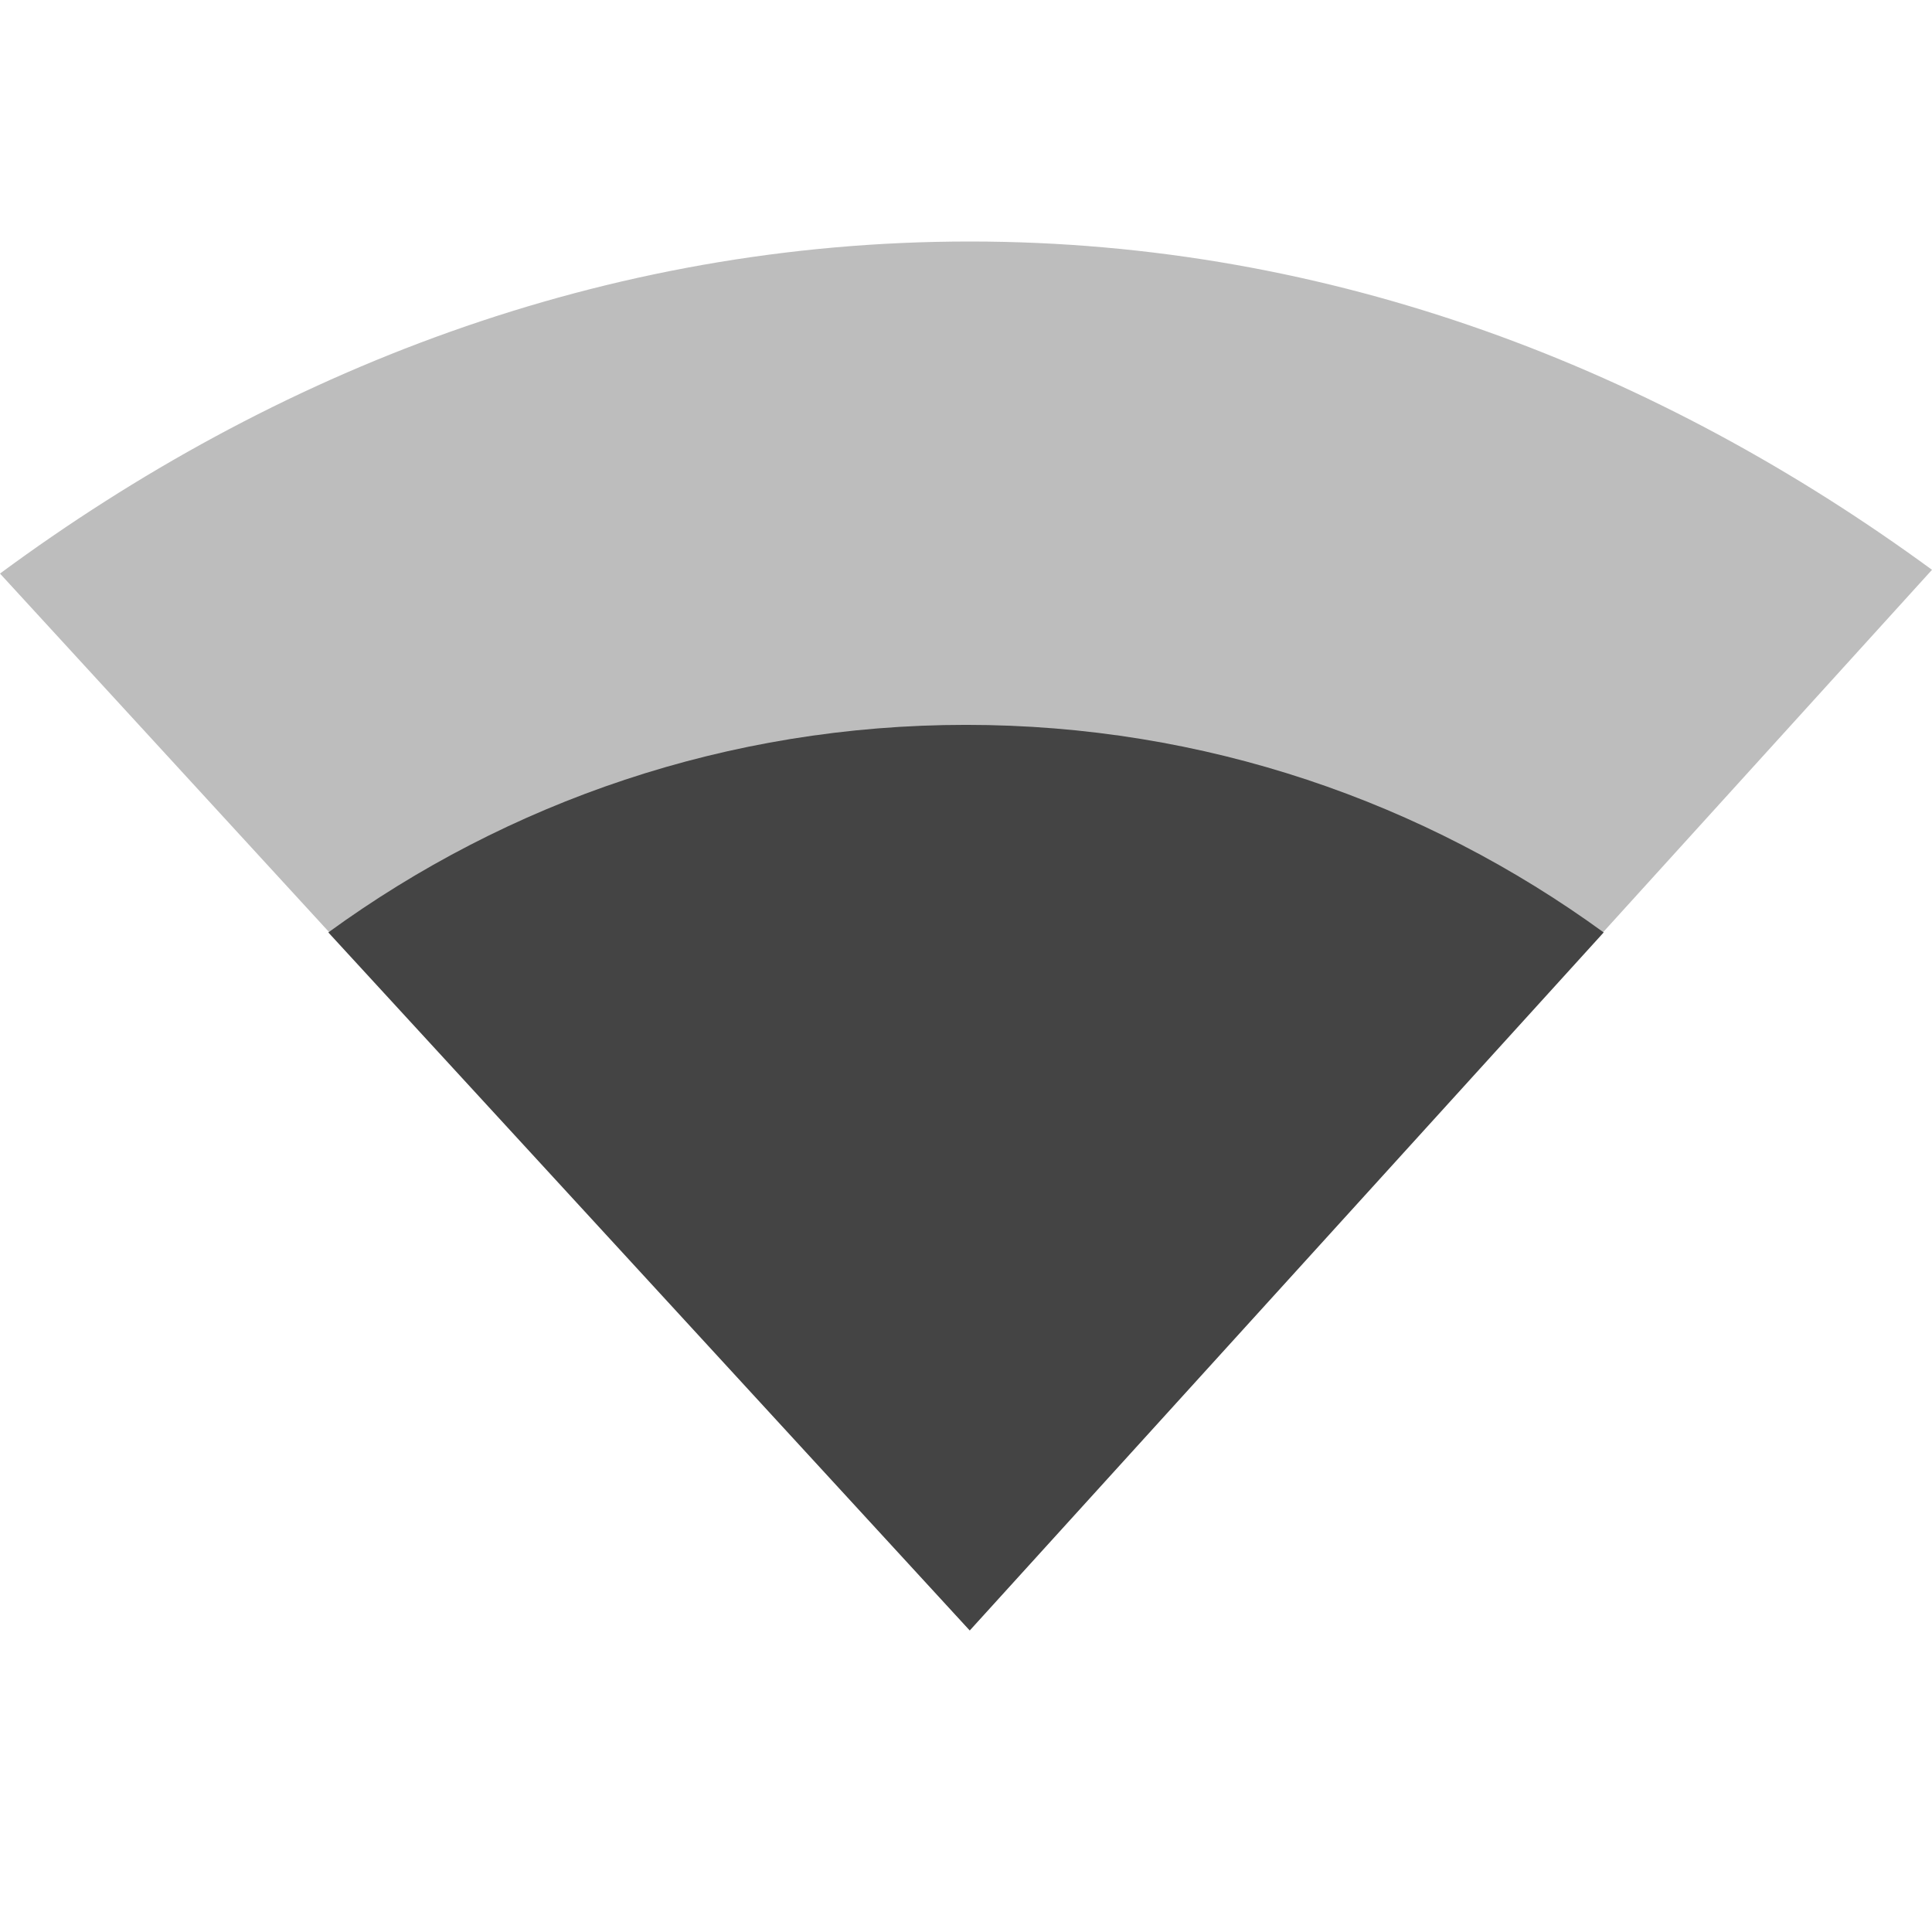 <?xml version="1.0" encoding="UTF-8" standalone="no"?>
<svg
   xmlns:osb="http://www.openswatchbook.org/uri/2009/osb"
   xmlns:dc="http://purl.org/dc/elements/1.1/"
   xmlns:cc="http://creativecommons.org/ns#"
   xmlns:rdf="http://www.w3.org/1999/02/22-rdf-syntax-ns#"
   xmlns:svg="http://www.w3.org/2000/svg"
   xmlns="http://www.w3.org/2000/svg"
   width="16"
   version="1.1"
   style="enable-background:new"
   id="svg7384"
   height="16">
  <title
     id="title8473">Moka Symbolic Icon Theme</title>
  <defs
     id="defs7386">
    <linearGradient
       osb:paint="solid"
       id="linearGradient5606">
      <stop
         style="stop-color:#000000;stop-opacity:1;"
         offset="0"
         id="stop5608" />
    </linearGradient>
    <filter
       id="filter7554"
       color-interpolation-filters="sRGB">
      <feBlend
         mode="darken"
         in2="BackgroundImage"
         id="feBlend7556" />
    </filter>
  </defs>
  <g
     transform="translate(-301,428.003)"
     style="display:inline"
     id="layer9">
    <path
       style="opacity:0.35;color:#000000;fill:#444444;fill-opacity:1;fill-rule:nonzero;stroke:none;stroke-width:1;marker:none;visibility:visible;display:inline;overflow:visible;enable-background:accumulate"
       id="path5923"
       d="m 309.031,-426.003 c -3.034,0 -5.766,1.078 -8.031,2.75 l 8.031,8.75 7.969,-8.781 c -2.257,-1.653 -4.958,-2.719 -7.969,-2.719 z" />
    <path
       style="color:#000000;fill:#444444;fill-opacity:1;fill-rule:nonzero;stroke:none;stroke-width:1;marker:none;visibility:visible;display:inline;overflow:visible;enable-background:accumulate"
       id="path5964"
       d="m 309,-422 c -1.976,0 -3.797,0.639 -5.281,1.719 l 5.312,5.781 5.25,-5.781 C 312.797,-421.361 310.976,-422 309,-422 z" />
  </g>
  <g
     transform="translate(-301,428.003)"
     style="display:inline;filter:url(#filter7554)"
     id="layer10" />
  <g
     transform="translate(-60,-188.997)"
     style="display:inline"
     id="layer1" />
  <g
     transform="translate(-301,428.003)"
     style="display:inline"
     id="layer14" />
  <g
     transform="translate(-301,428.003)"
     style="display:inline"
     id="layer15" />
  <g
     transform="translate(-301,428.003)"
     style="display:inline"
     id="g71291" />
  <g
     transform="translate(-60,-38.997)"
     style="display:inline"
     id="layer2" />
  <g
     transform="translate(-60,-38.997)"
     style="display:inline"
     id="g6058" />
  <g
     transform="translate(-301,428.003)"
     style="display:inline"
     id="layer12" />
</svg>
